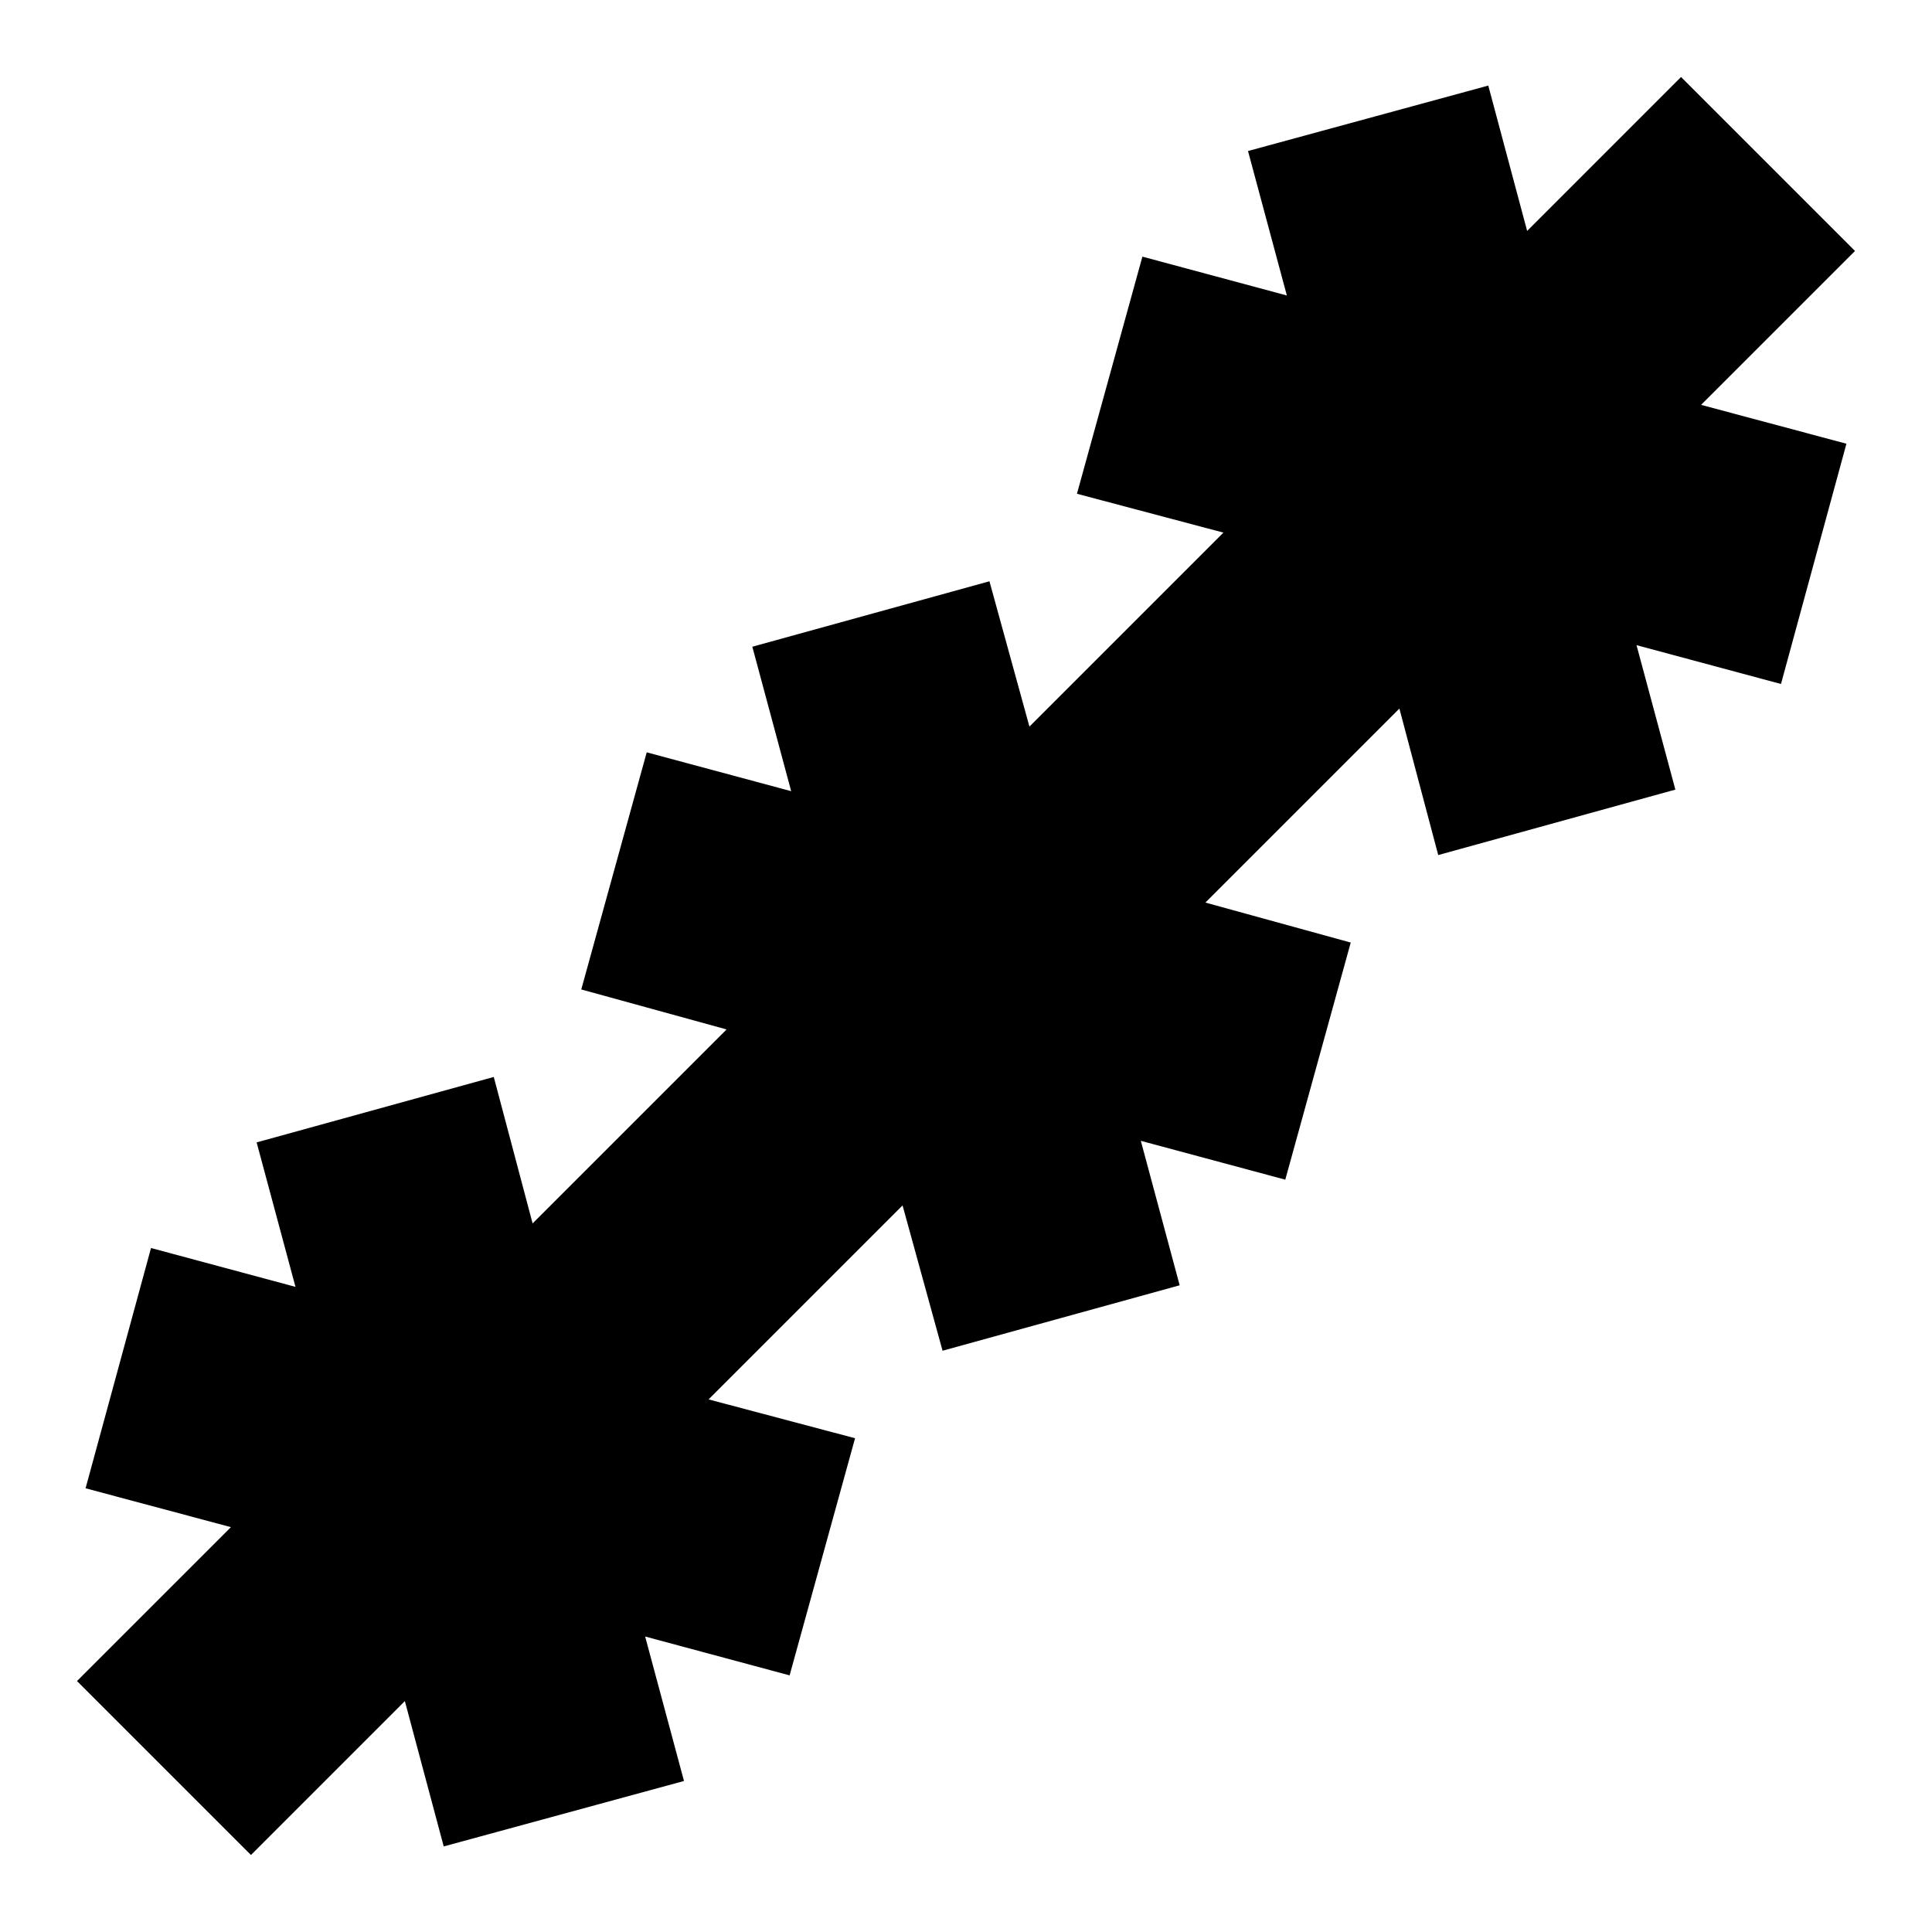 <svg xmlns="http://www.w3.org/2000/svg" height="24" viewBox="0 -960 960 960" width="24"><path d="M124.7-38.26 38.26-124.7l76.48-76.47-72.22-19.31 32.52-119.39 71.78 19.3-19.3-71.78 117.83-32.52 19.3 72.78 96.39-96.39-72.21-19.87 32.52-117.82 71.78 19.3-19.3-71.78 117.82-32.52 19.87 72.21 96.39-96.39-72.78-19.3 32.52-117.83 71.78 19.3-19.3-71.78 119.39-32.52 19.31 72.22 76.47-76.48 86.44 86.44-76.48 76.47 72.22 19.31-32.52 119.39-71.78-19.3 19.3 71.78-117.83 32.52-19.3-72.78-96.39 96.39 72.21 19.87-32.52 117.82-71.78-19.3 19.3 71.78-117.82 32.52-19.87-72.21-96.39 96.39 72.78 19.3-32.52 117.83-71.78-19.3 19.3 71.78-119.39 32.52-19.31-72.22-76.47 76.48Z"/></svg>